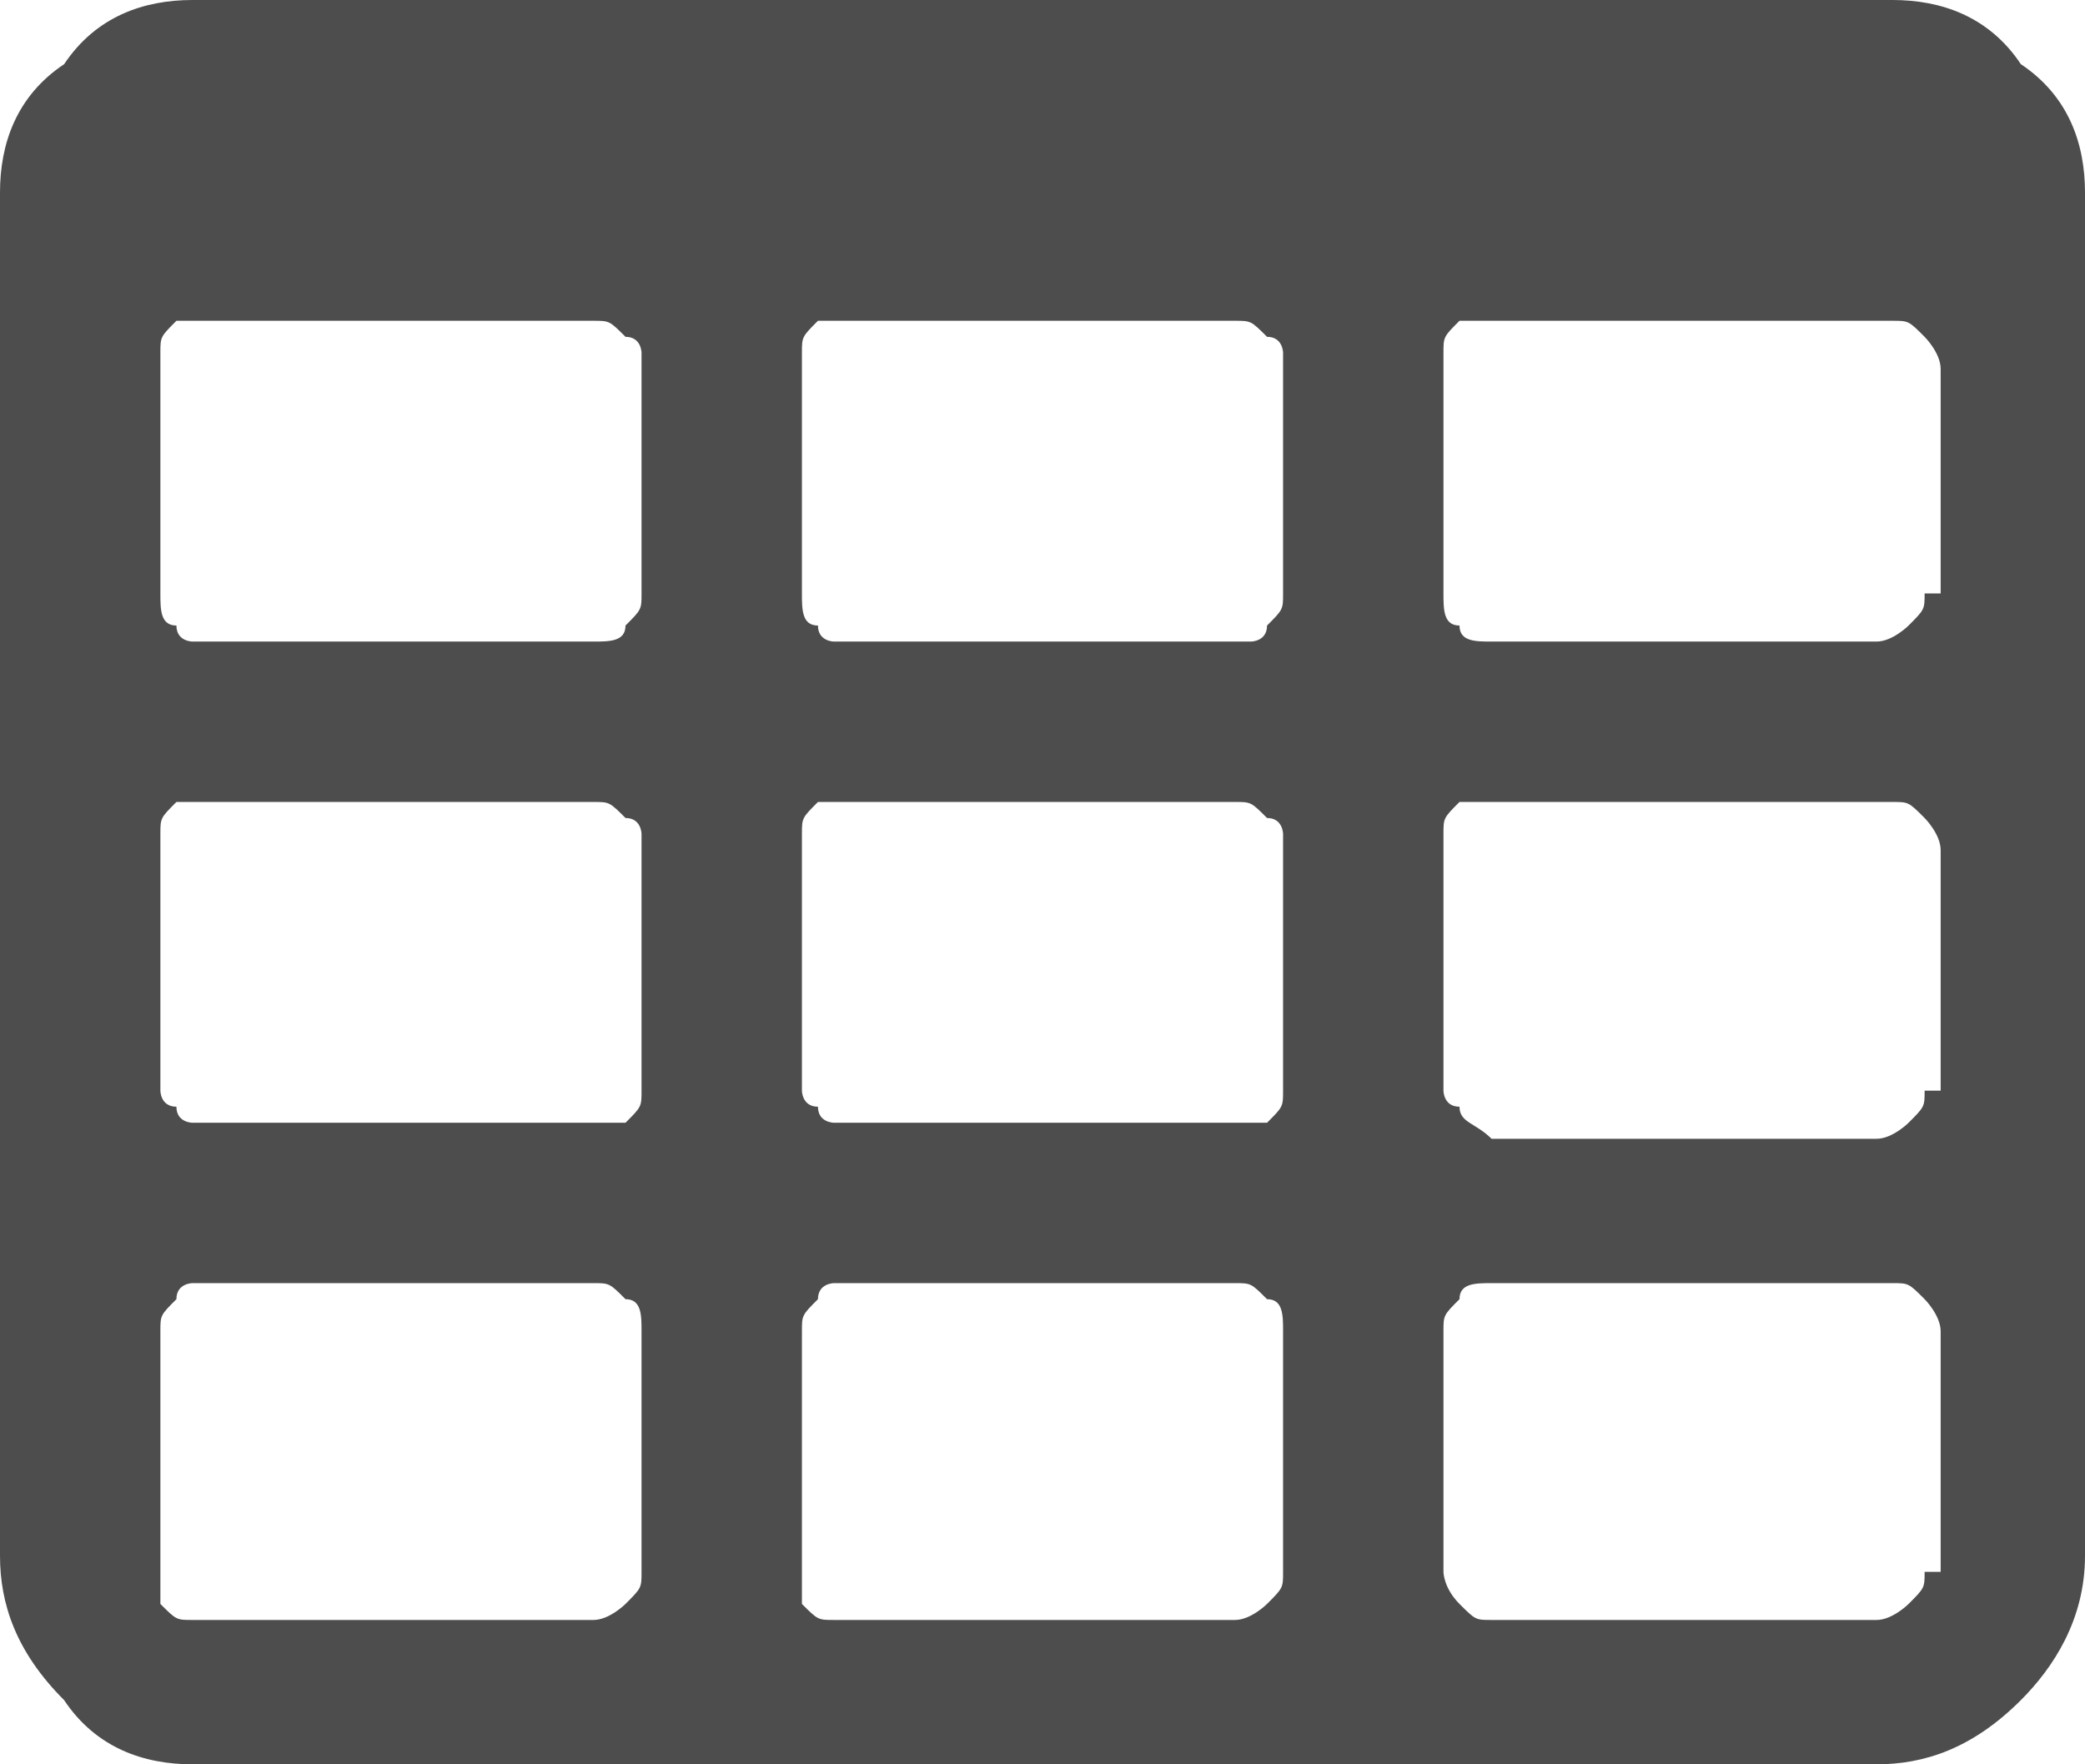 <?xml version="1.0" encoding="utf-8"?>
<!-- Generator: Adobe Illustrator 19.0.0, SVG Export Plug-In . SVG Version: 6.00 Build 0)  -->
<svg version="1.1" id="Слой_1" xmlns="http://www.w3.org/2000/svg" xmlns:xlink="http://www.w3.org/1999/xlink" x="0px" y="0px"
	 viewBox="0 0 13 11" style="enable-background:new 0 0 13 11;" xml:space="preserve">
<style type="text/css">
	.st0{fill-rule:evenodd;clip-rule:evenodd;fill:#4D4D4D;}
</style>
<g id="Forma_1_6_">
	<g id="XMLID_85_">
		<path id="XMLID_86_" class="st0" d="M12.6,0.4C12.4,0.1,12.1,0,11.8,0H1.2C0.9,0,0.6,0.1,0.4,0.4C0.1,0.6,0,0.9,0,1.2v8.5
			c0,0.3,0.1,0.6,0.4,0.9C0.6,10.9,0.9,11,1.2,11h10.5c0.3,0,0.6-0.1,0.9-0.4c0.2-0.2,0.4-0.5,0.4-0.9V1.2C13,0.9,12.9,0.6,12.6,0.4
			z M4,9.8c0,0.1,0,0.1-0.1,0.2c0,0-0.1,0.1-0.2,0.1H1.2c-0.1,0-0.1,0-0.2-0.1C1,9.9,1,9.8,1,9.8V8.3c0-0.1,0-0.1,0.1-0.2
			C1.1,8,1.2,8,1.2,8h2.5c0.1,0,0.1,0,0.2,0.1C4,8.1,4,8.2,4,8.3V9.8z M4,6.8c0,0.1,0,0.1-0.1,0.2C3.9,7,3.8,7,3.7,7H1.2
			C1.2,7,1.1,7,1.1,6.9C1,6.9,1,6.8,1,6.8V5.2c0-0.1,0-0.1,0.1-0.2C1.1,5,1.2,5,1.2,5h2.5c0.1,0,0.1,0,0.2,0.1C4,5.1,4,5.2,4,5.2
			V6.8z M4,3.7c0,0.1,0,0.1-0.1,0.2C3.9,4,3.8,4,3.7,4H1.2C1.2,4,1.1,4,1.1,3.9C1,3.9,1,3.8,1,3.7V2.2c0-0.1,0-0.1,0.1-0.2
			C1.1,2,1.2,2,1.2,2h2.5c0.1,0,0.1,0,0.2,0.1C4,2.1,4,2.2,4,2.2V3.7z M8,9.8c0,0.1,0,0.1-0.1,0.2c0,0-0.1,0.1-0.2,0.1H5.2
			c-0.1,0-0.1,0-0.2-0.1C5,9.9,5,9.8,5,9.8V8.3c0-0.1,0-0.1,0.1-0.2C5.1,8,5.2,8,5.2,8h2.5c0.1,0,0.1,0,0.2,0.1C8,8.1,8,8.2,8,8.3
			V9.8z M8,6.8c0,0.1,0,0.1-0.1,0.2C7.9,7,7.8,7,7.8,7H5.2C5.2,7,5.1,7,5.1,6.9C5,6.9,5,6.8,5,6.8V5.2c0-0.1,0-0.1,0.1-0.2
			C5.1,5,5.2,5,5.2,5h2.5c0.1,0,0.1,0,0.2,0.1C8,5.1,8,5.2,8,5.2V6.8z M8,3.7c0,0.1,0,0.1-0.1,0.2C7.9,4,7.8,4,7.8,4H5.2
			C5.2,4,5.1,4,5.1,3.9C5,3.9,5,3.8,5,3.7V2.2c0-0.1,0-0.1,0.1-0.2C5.1,2,5.2,2,5.2,2h2.5c0.1,0,0.1,0,0.2,0.1C8,2.1,8,2.2,8,2.2
			V3.7z M12,9.8c0,0.1,0,0.1-0.1,0.2c0,0-0.1,0.1-0.2,0.1H9.3c-0.1,0-0.1,0-0.2-0.1C9,9.9,9,9.8,9,9.8V8.3c0-0.1,0-0.1,0.1-0.2
			C9.1,8,9.2,8,9.3,8h2.5c0.1,0,0.1,0,0.2,0.1c0,0,0.1,0.1,0.1,0.2V9.8z M12,6.8c0,0.1,0,0.1-0.1,0.2c0,0-0.1,0.1-0.2,0.1H9.3
			C9.2,7,9.1,7,9.1,6.9C9,6.9,9,6.8,9,6.8V5.2c0-0.1,0-0.1,0.1-0.2C9.1,5,9.2,5,9.3,5h2.5c0.1,0,0.1,0,0.2,0.1c0,0,0.1,0.1,0.1,0.2
			V6.8z M12,3.7c0,0.1,0,0.1-0.1,0.2c0,0-0.1,0.1-0.2,0.1H9.3C9.2,4,9.1,4,9.1,3.9C9,3.9,9,3.8,9,3.7V2.2c0-0.1,0-0.1,0.1-0.2
			C9.1,2,9.2,2,9.3,2h2.5c0.1,0,0.1,0,0.2,0.1c0,0,0.1,0.1,0.1,0.2V3.7z"/>
	</g>
</g>
</svg>
